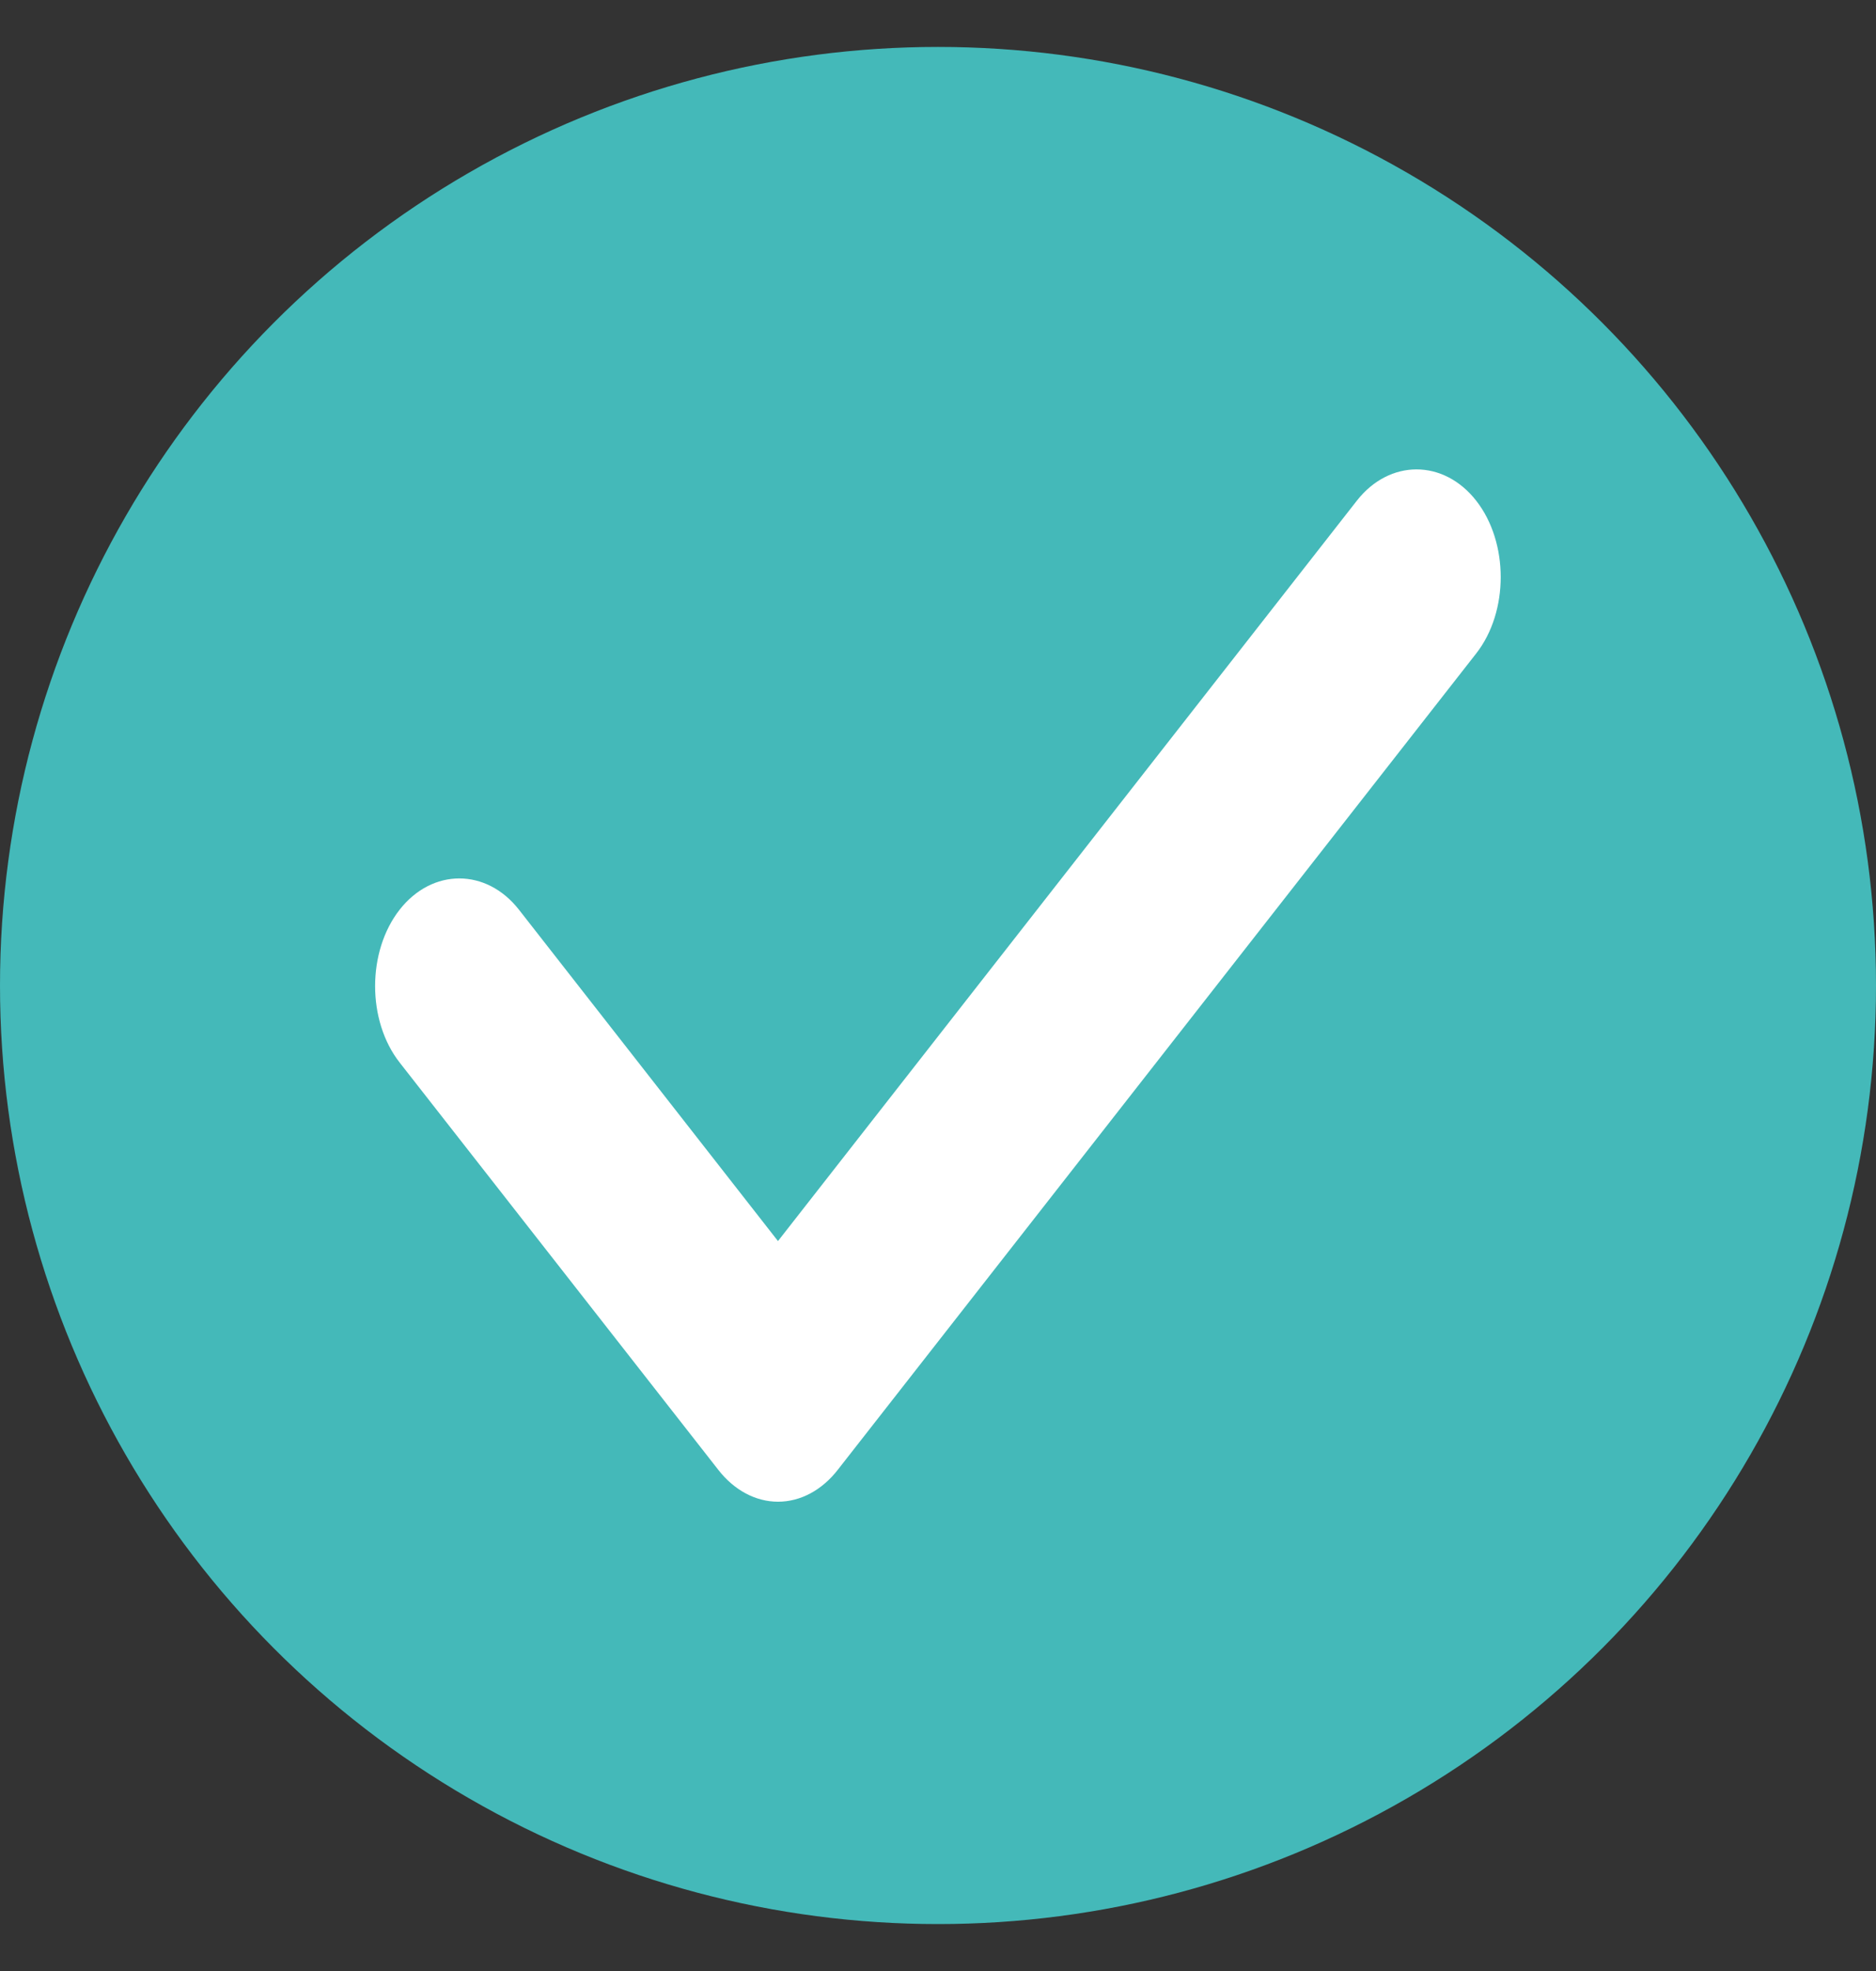 <svg width="20" height="21" fill="none" xmlns="http://www.w3.org/2000/svg"><rect width="100%" height="100%" fill="#333333" stroke="none"/><circle cx="10" cy="10.5" r="10" fill="#44B9B9"/><path d="M8.295 16c-.24 0-.468-.123-.636-.338L4.26 11.32c-.348-.445-.348-1.182 0-1.627.348-.445.925-.445 1.273 0l2.761 3.53 6.171-7.888c.348-.445.925-.445 1.273 0 .348.445.348 1.182 0 1.627L8.93 15.662c-.168.215-.396.338-.636.338z" fill="#fff"/></svg>
